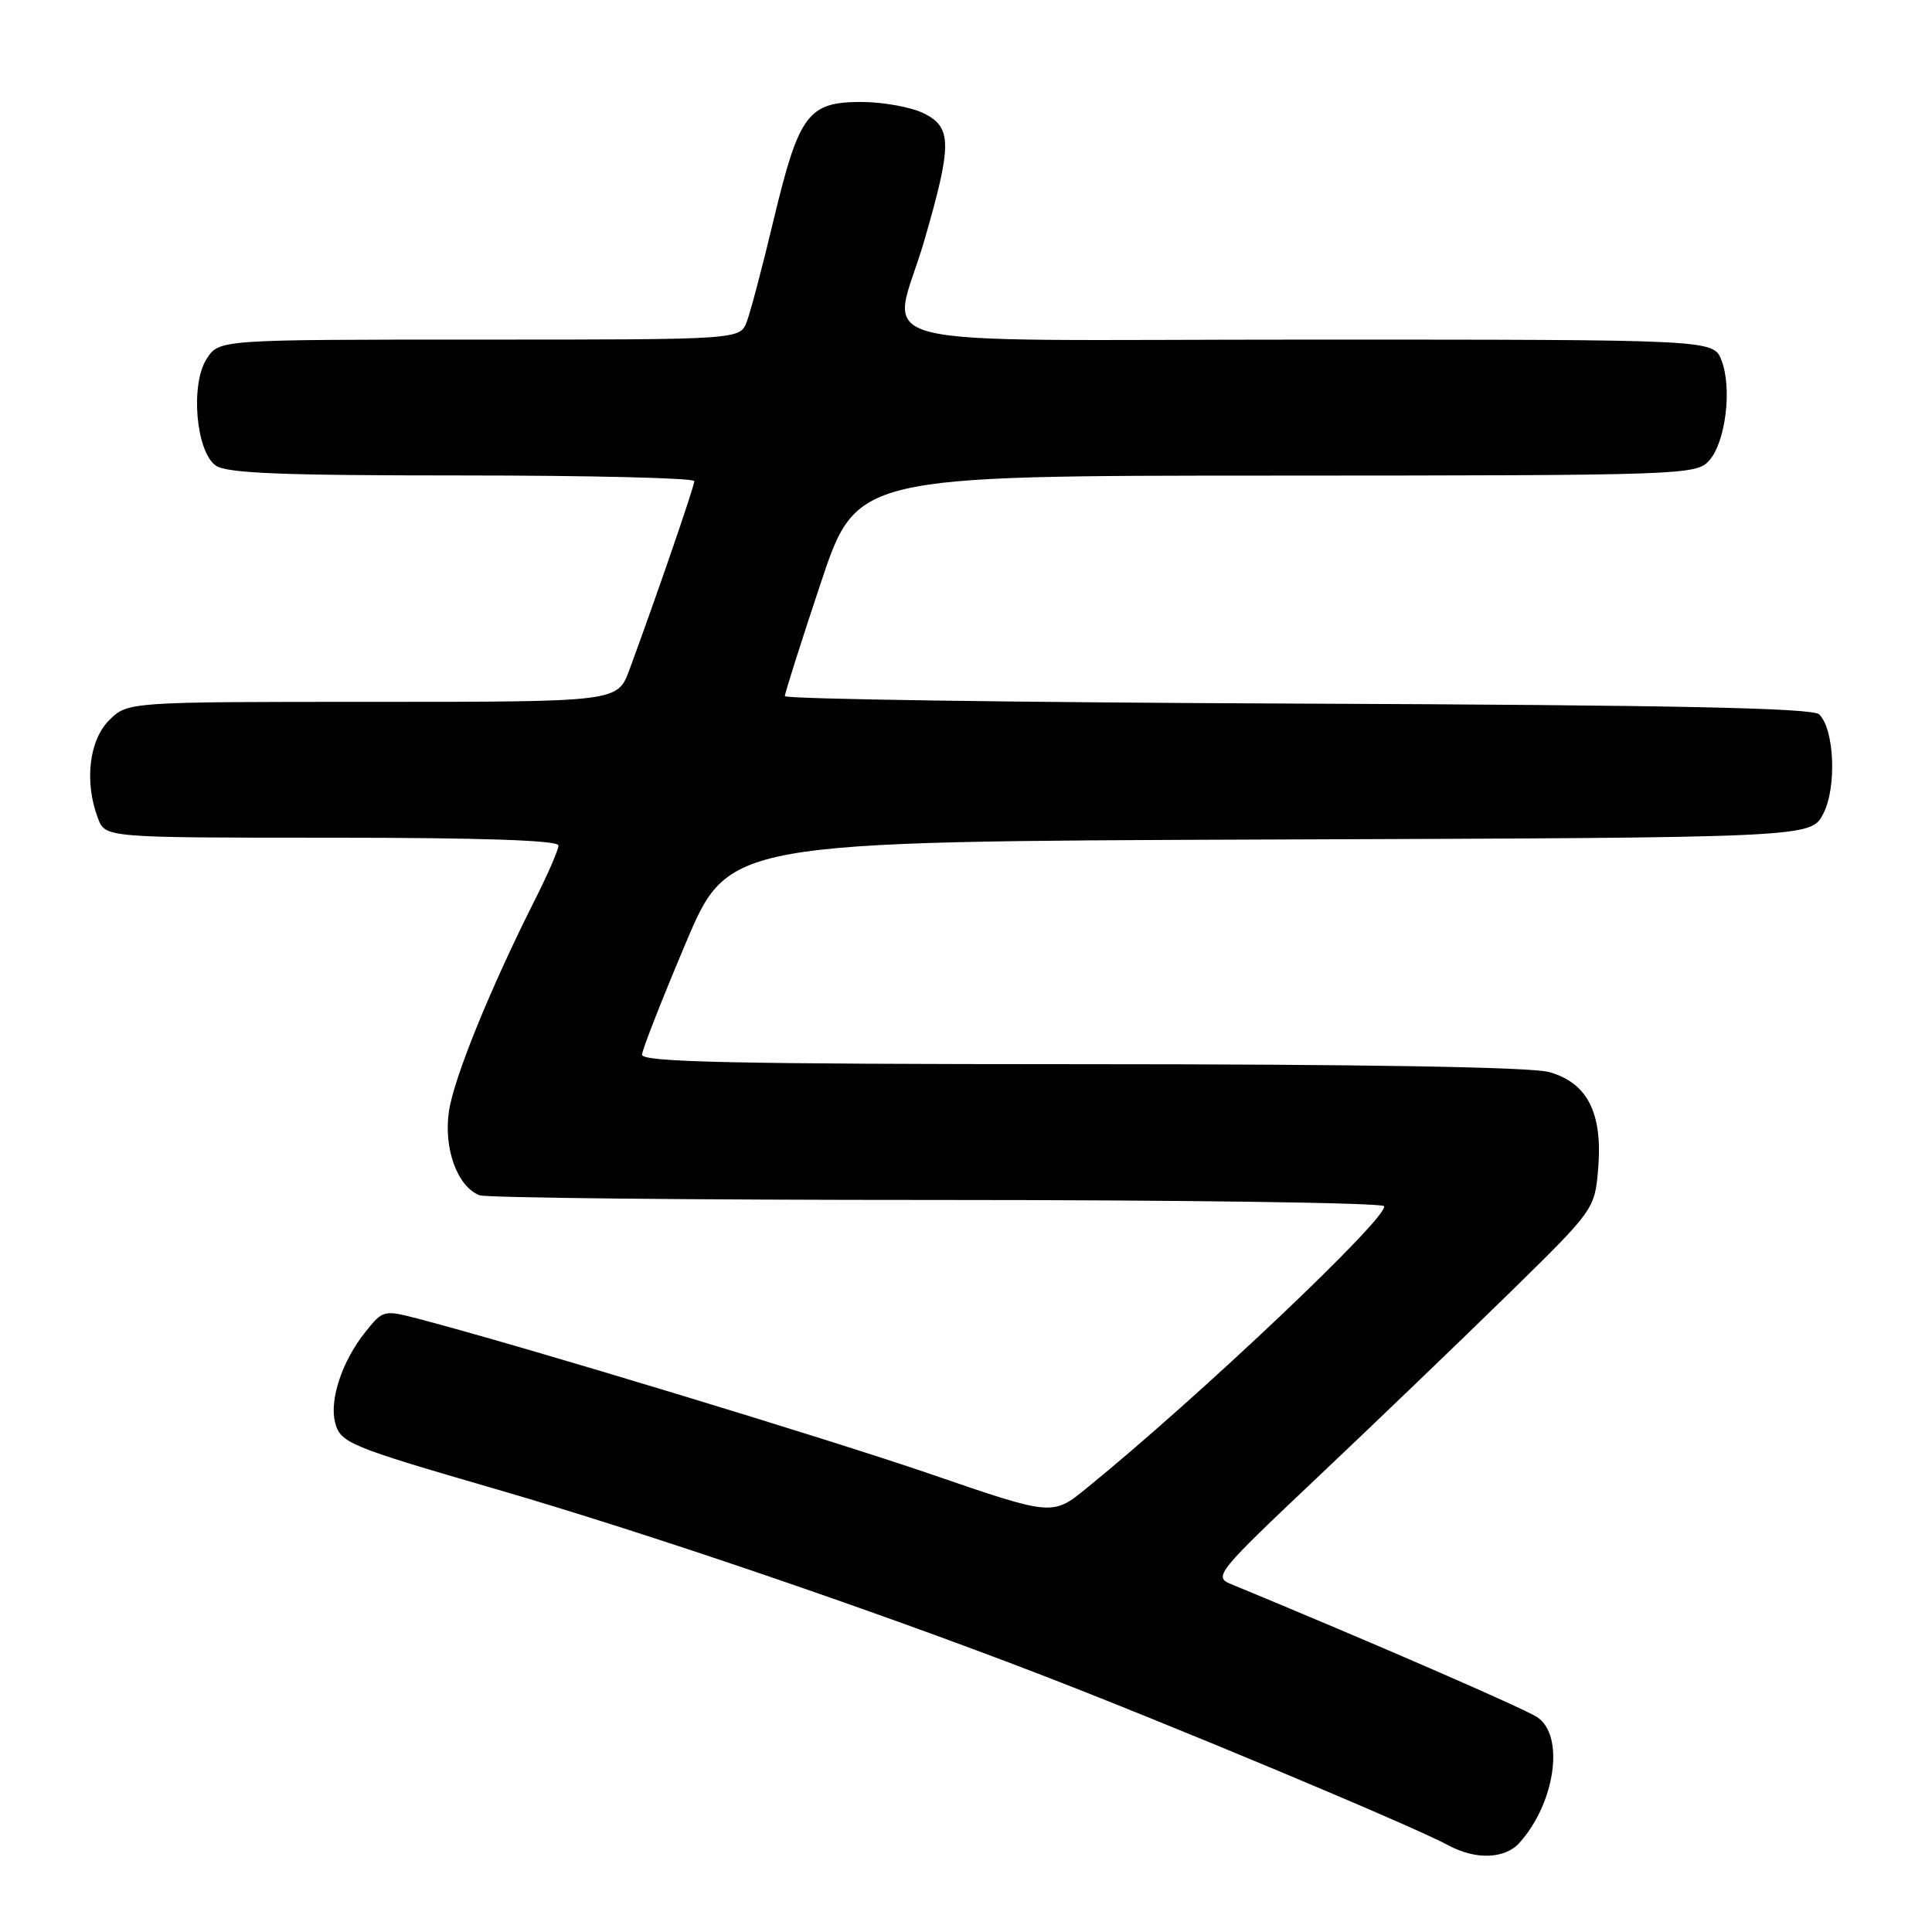 <?xml version="1.0" encoding="UTF-8" standalone="no"?>
<!DOCTYPE svg PUBLIC "-//W3C//DTD SVG 1.1//EN" "http://www.w3.org/Graphics/SVG/1.1/DTD/svg11.dtd" >
<svg xmlns="http://www.w3.org/2000/svg" xmlns:xlink="http://www.w3.org/1999/xlink" version="1.1" viewBox="0 0 256 256">
 <g >
 <path fill="currentColor"
d=" M 201.31 244.21 C 206.09 238.93 207.36 229.94 203.68 227.53 C 201.85 226.33 181.62 217.54 163.09 209.89 C 160.78 208.94 161.26 208.34 174.59 195.74 C 182.24 188.51 193.63 177.56 199.91 171.42 C 211.31 160.25 211.31 160.25 211.77 154.79 C 212.37 147.47 210.33 143.46 205.25 142.05 C 202.85 141.39 180.53 141.01 143.25 141.01 C 97.28 141.00 85.01 140.74 85.07 139.75 C 85.11 139.06 87.71 132.43 90.85 125.00 C 96.55 111.50 96.55 111.50 168.25 111.24 C 239.96 110.99 239.96 110.99 241.59 107.83 C 243.39 104.35 243.08 96.68 241.06 94.66 C 240.21 93.81 221.95 93.43 171.95 93.23 C 134.58 93.08 104.00 92.63 104.00 92.24 C 104.00 91.84 106.14 85.10 108.75 77.27 C 113.50 63.03 113.50 63.03 169.10 63.02 C 223.03 63.00 224.74 62.94 226.46 61.04 C 228.65 58.62 229.54 51.45 228.11 47.75 C 227.05 45.00 227.05 45.00 173.52 45.00 C 111.74 45.00 118.19 46.66 122.47 31.89 C 126.15 19.20 126.15 16.92 122.50 15.06 C 120.85 14.22 117.10 13.52 114.16 13.51 C 107.07 13.50 105.87 15.11 102.51 29.13 C 101.05 35.25 99.45 41.33 98.95 42.63 C 98.05 45.00 98.05 45.00 63.55 45.00 C 29.05 45.00 29.05 45.00 27.40 47.52 C 25.21 50.86 25.94 59.75 28.56 61.67 C 29.98 62.71 37.11 63.00 61.19 63.00 C 78.14 63.00 92.00 63.34 92.00 63.75 C 92.00 64.45 87.03 78.90 83.40 88.75 C 81.83 93.00 81.83 93.00 49.37 93.00 C 16.91 93.00 16.91 93.00 14.45 95.45 C 11.79 98.12 11.16 103.65 12.98 108.43 C 13.95 111.00 13.95 111.00 43.98 111.00 C 63.88 111.00 74.00 111.35 74.00 112.03 C 74.00 112.59 72.62 115.78 70.94 119.11 C 65.00 130.89 60.16 142.77 59.49 147.23 C 58.75 152.16 60.60 157.25 63.54 158.38 C 64.44 158.72 91.65 159.00 124.02 159.00 C 156.40 159.00 183.11 159.37 183.39 159.82 C 184.18 161.10 158.91 185.06 143.97 197.20 C 139.45 200.87 139.45 200.87 123.47 195.38 C 109.50 190.58 69.64 178.48 55.64 174.80 C 50.82 173.54 50.77 173.55 48.40 176.51 C 45.37 180.30 43.64 185.43 44.39 188.43 C 45.09 191.20 46.06 191.61 66.04 197.41 C 85.64 203.11 115.10 213.14 137.32 221.68 C 154.68 228.35 187.21 241.96 191.93 244.52 C 195.50 246.46 199.39 246.33 201.31 244.21 Z "/>
</g>
</svg>